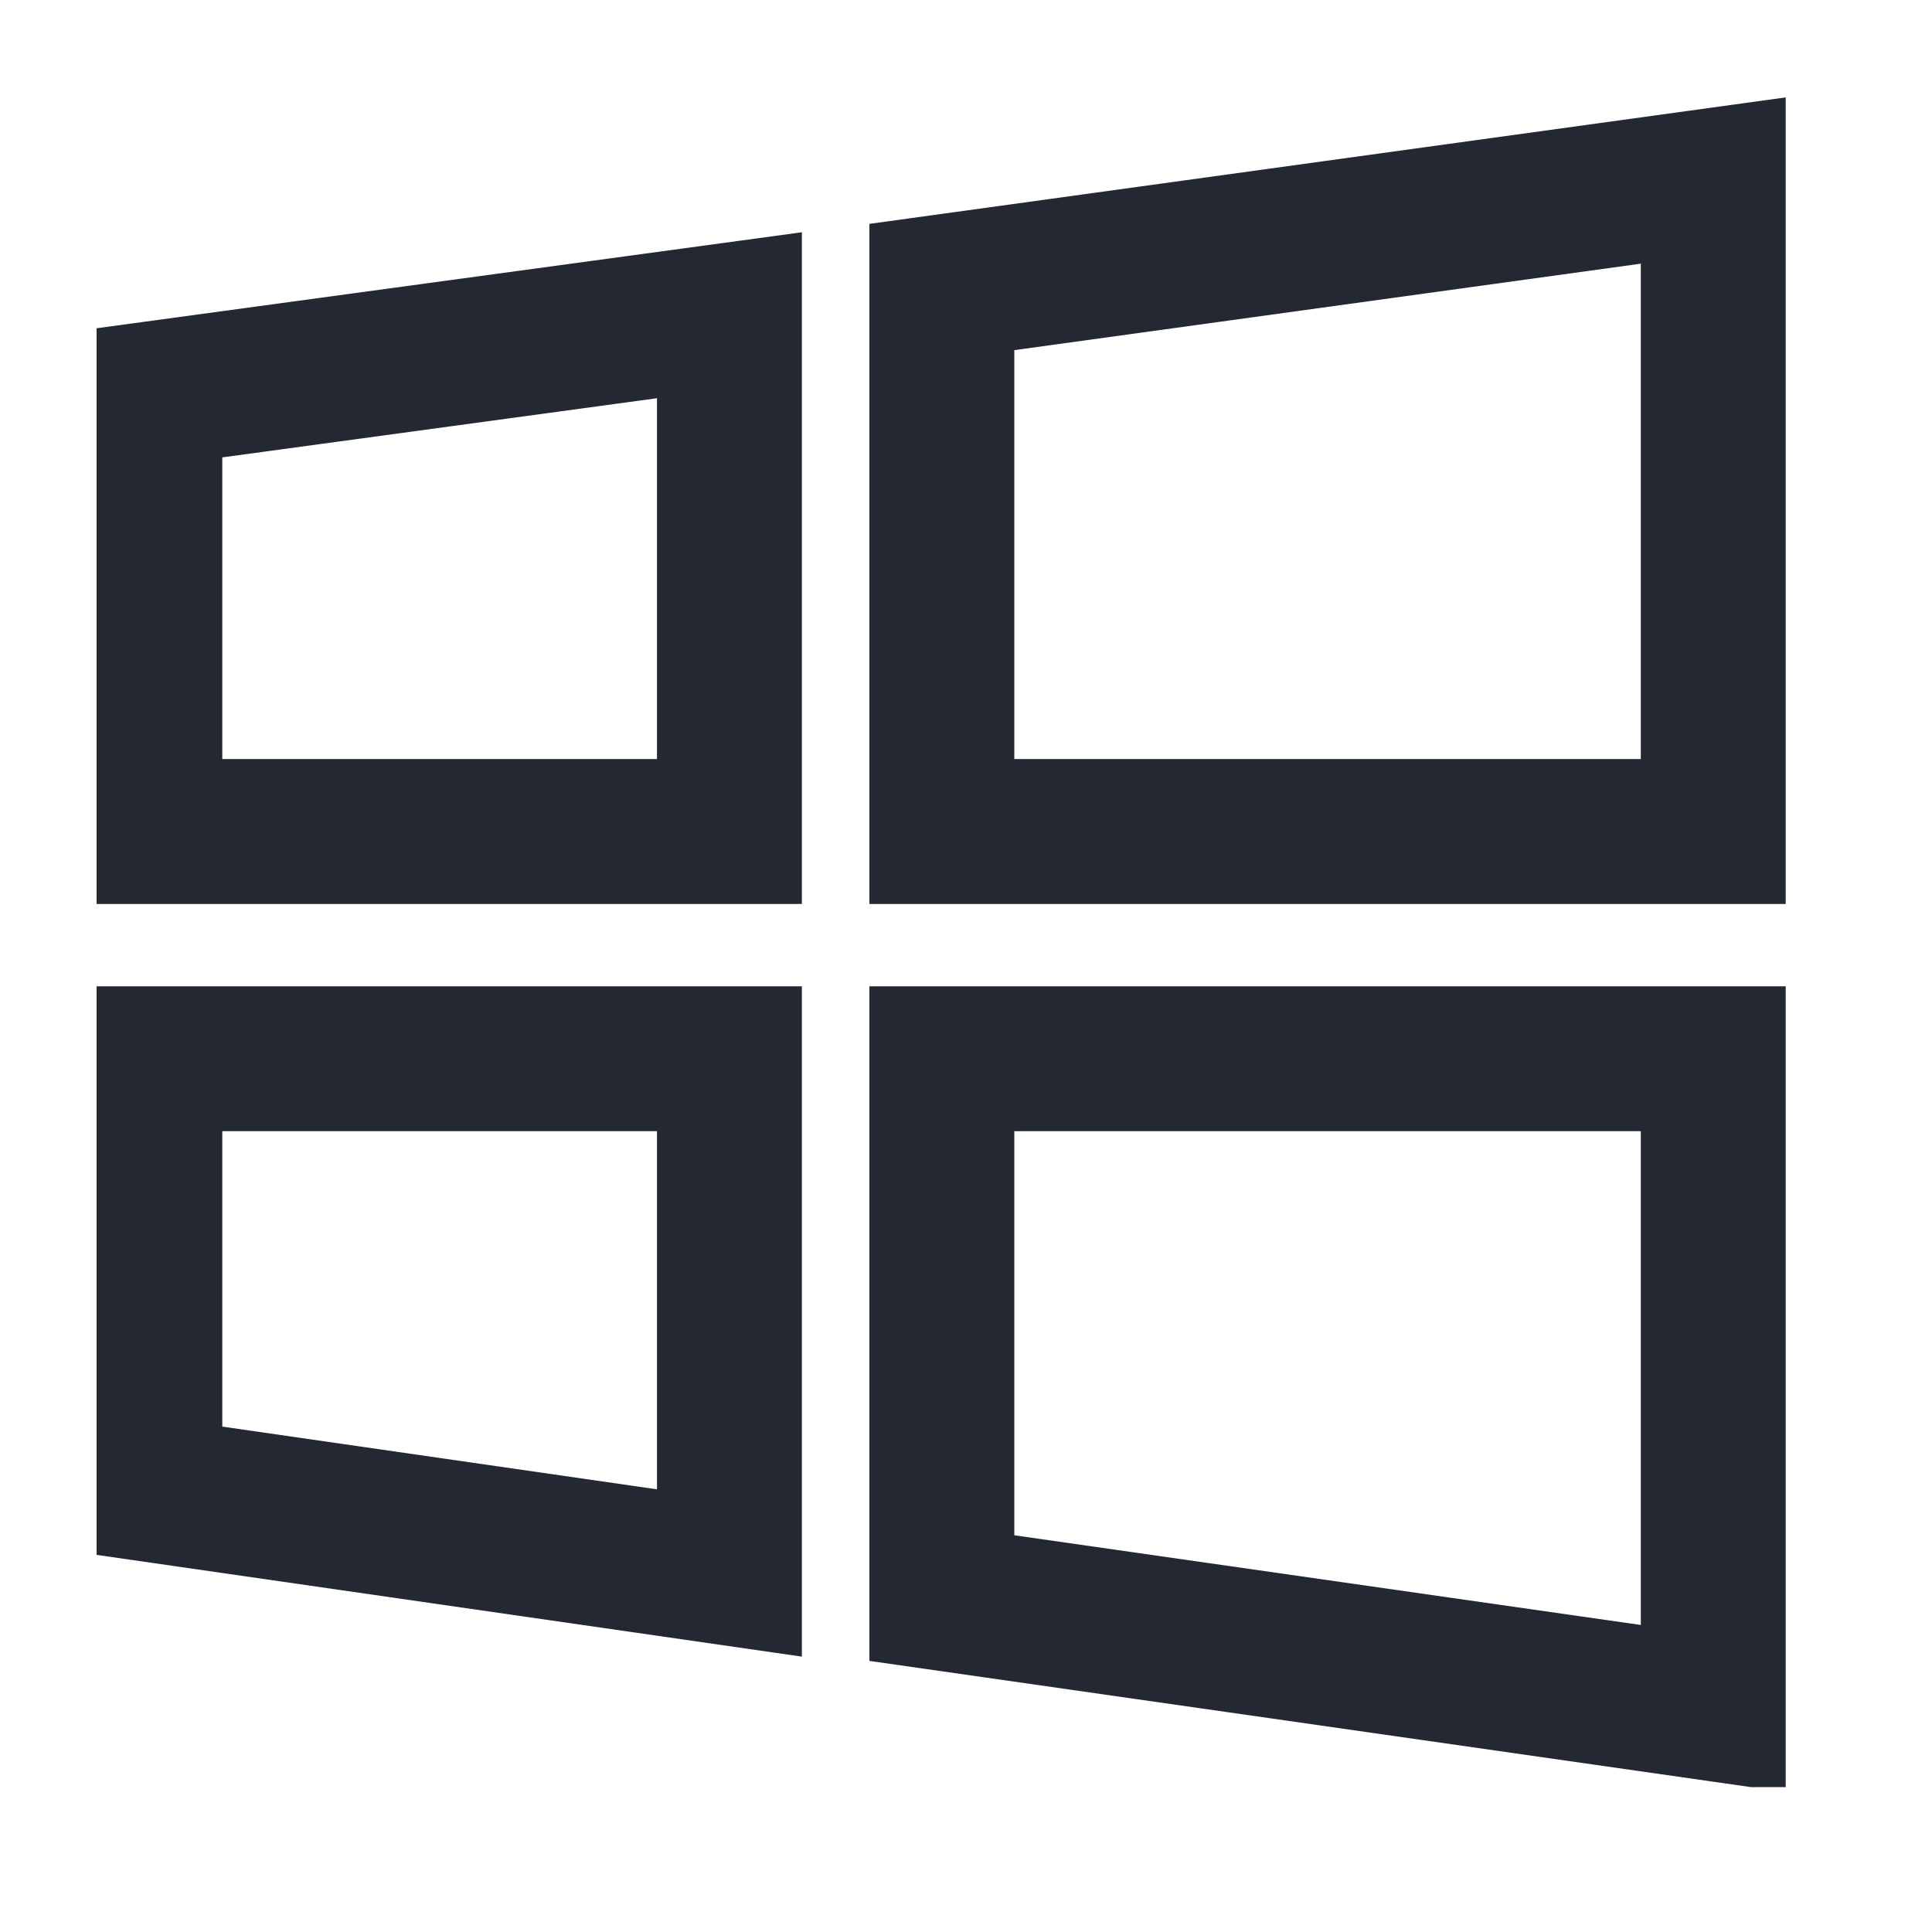 <svg width="18" height="18" viewBox="0 0 18 18" fill="none" xmlns="http://www.w3.org/2000/svg">
<g clip-path="url(#clip0_2468_5367)">
<path d="M1.396 7.747V3.672L6.796 2.937V7.747H1.396Z" stroke="#242833" stroke-width="1.35"/>
<path d="M8.775 7.747V2.674L15.962 1.682L15.962 7.747H8.775Z" stroke="#242833" stroke-width="1.35"/>
<path d="M1.396 13.876V9.864H6.796L6.796 14.655L1.396 13.876Z" stroke="#242833" stroke-width="1.35"/>
<path d="M8.775 14.889V9.864H15.962V15.918L8.775 14.889Z" stroke="#242833" stroke-width="1.35"/>
</g>
<defs>
<clipPath id="clip0_2468_5367">
<rect width="15.75" height="15.75" fill="white" transform="translate(0.9 0.9)"/>
</clipPath>
</defs>
</svg>

